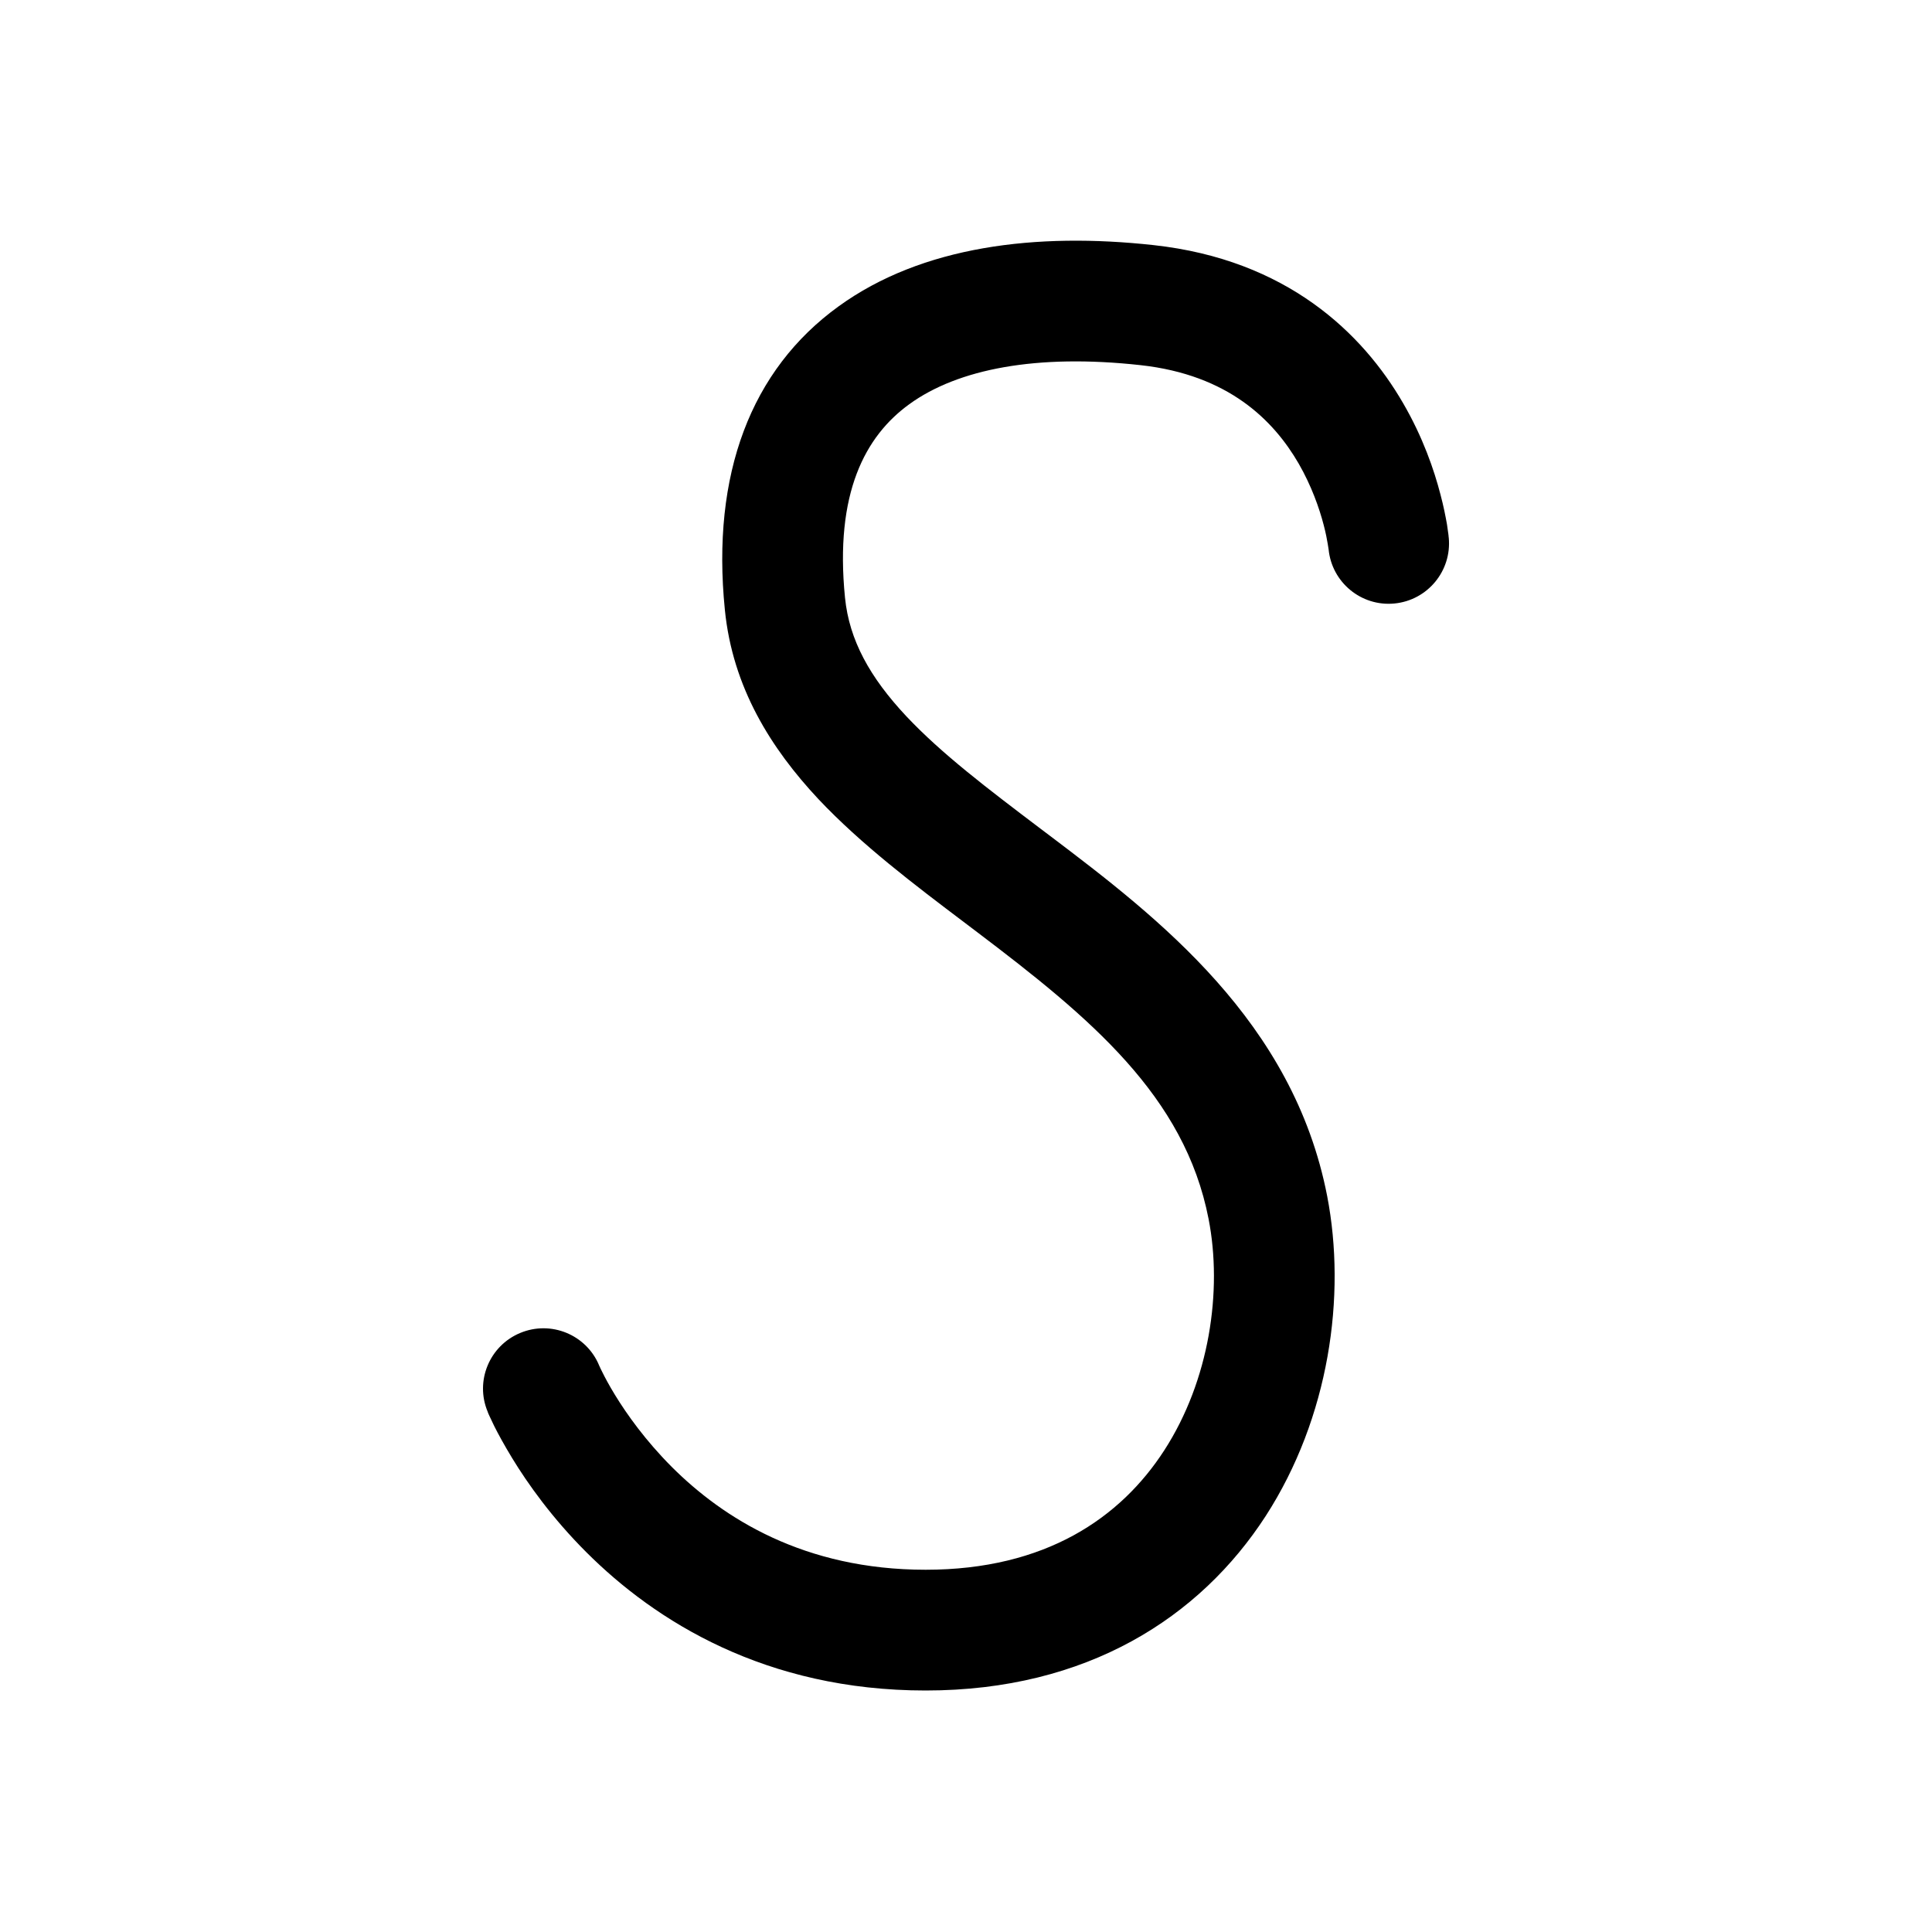 <svg width="16" height="16" viewBox="0 0 16 16" xmlns="http://www.w3.org/2000/svg">
<path d="M7.531 3.347C7.166 3.611 6.911 4.083 6.998 4.95C7.033 5.301 7.204 5.61 7.506 5.932C7.8 6.244 8.179 6.531 8.616 6.862C8.643 6.882 8.67 6.903 8.697 6.923C9.593 7.601 10.71 8.459 10.991 9.905C11.151 10.732 11.008 11.74 10.482 12.555C9.939 13.393 9.005 14 7.666 14C6.34 14 5.427 13.426 4.855 12.854C4.571 12.57 4.37 12.287 4.24 12.073C4.175 11.966 4.126 11.876 4.093 11.81C4.077 11.777 4.064 11.75 4.055 11.73L4.044 11.706L4.041 11.697L4.039 11.695L4.039 11.693C4.039 11.693 4.044 11.706 4.041 11.697L4.039 11.692C3.932 11.438 4.053 11.145 4.308 11.039C4.562 10.933 4.854 11.052 4.961 11.306L4.961 11.307L4.965 11.315C4.969 11.325 4.977 11.341 4.988 11.363C5.009 11.406 5.044 11.472 5.093 11.552C5.192 11.714 5.346 11.93 5.562 12.147C5.989 12.574 6.66 13 7.666 13C8.661 13 9.282 12.568 9.642 12.011C10.017 11.431 10.125 10.689 10.009 10.095C9.811 9.076 9.028 8.428 8.093 7.72C8.061 7.695 8.027 7.67 7.994 7.645C7.577 7.33 7.132 6.994 6.777 6.617C6.386 6.199 6.067 5.694 6.003 5.05C5.89 3.927 6.219 3.062 6.945 2.537C7.635 2.037 8.582 1.923 9.554 2.03C10.658 2.151 11.285 2.76 11.62 3.339C11.784 3.621 11.877 3.893 11.929 4.094C11.956 4.195 11.972 4.28 11.983 4.341C11.988 4.372 11.991 4.398 11.994 4.417L11.997 4.44L11.997 4.448L11.998 4.451L11.998 4.452C11.998 4.452 11.966 4.255 11.997 4.448L11.998 4.453C12.024 4.728 11.822 4.972 11.547 4.998C11.273 5.024 11.03 4.823 11.003 4.55L11.002 4.544C11.001 4.537 10.999 4.524 10.996 4.506C10.99 4.47 10.98 4.415 10.962 4.347C10.926 4.209 10.862 4.025 10.755 3.839C10.548 3.482 10.175 3.104 9.445 3.024C8.585 2.929 7.932 3.056 7.531 3.347ZM11.003 4.55L11.002 4.548Z"/>
</svg>
